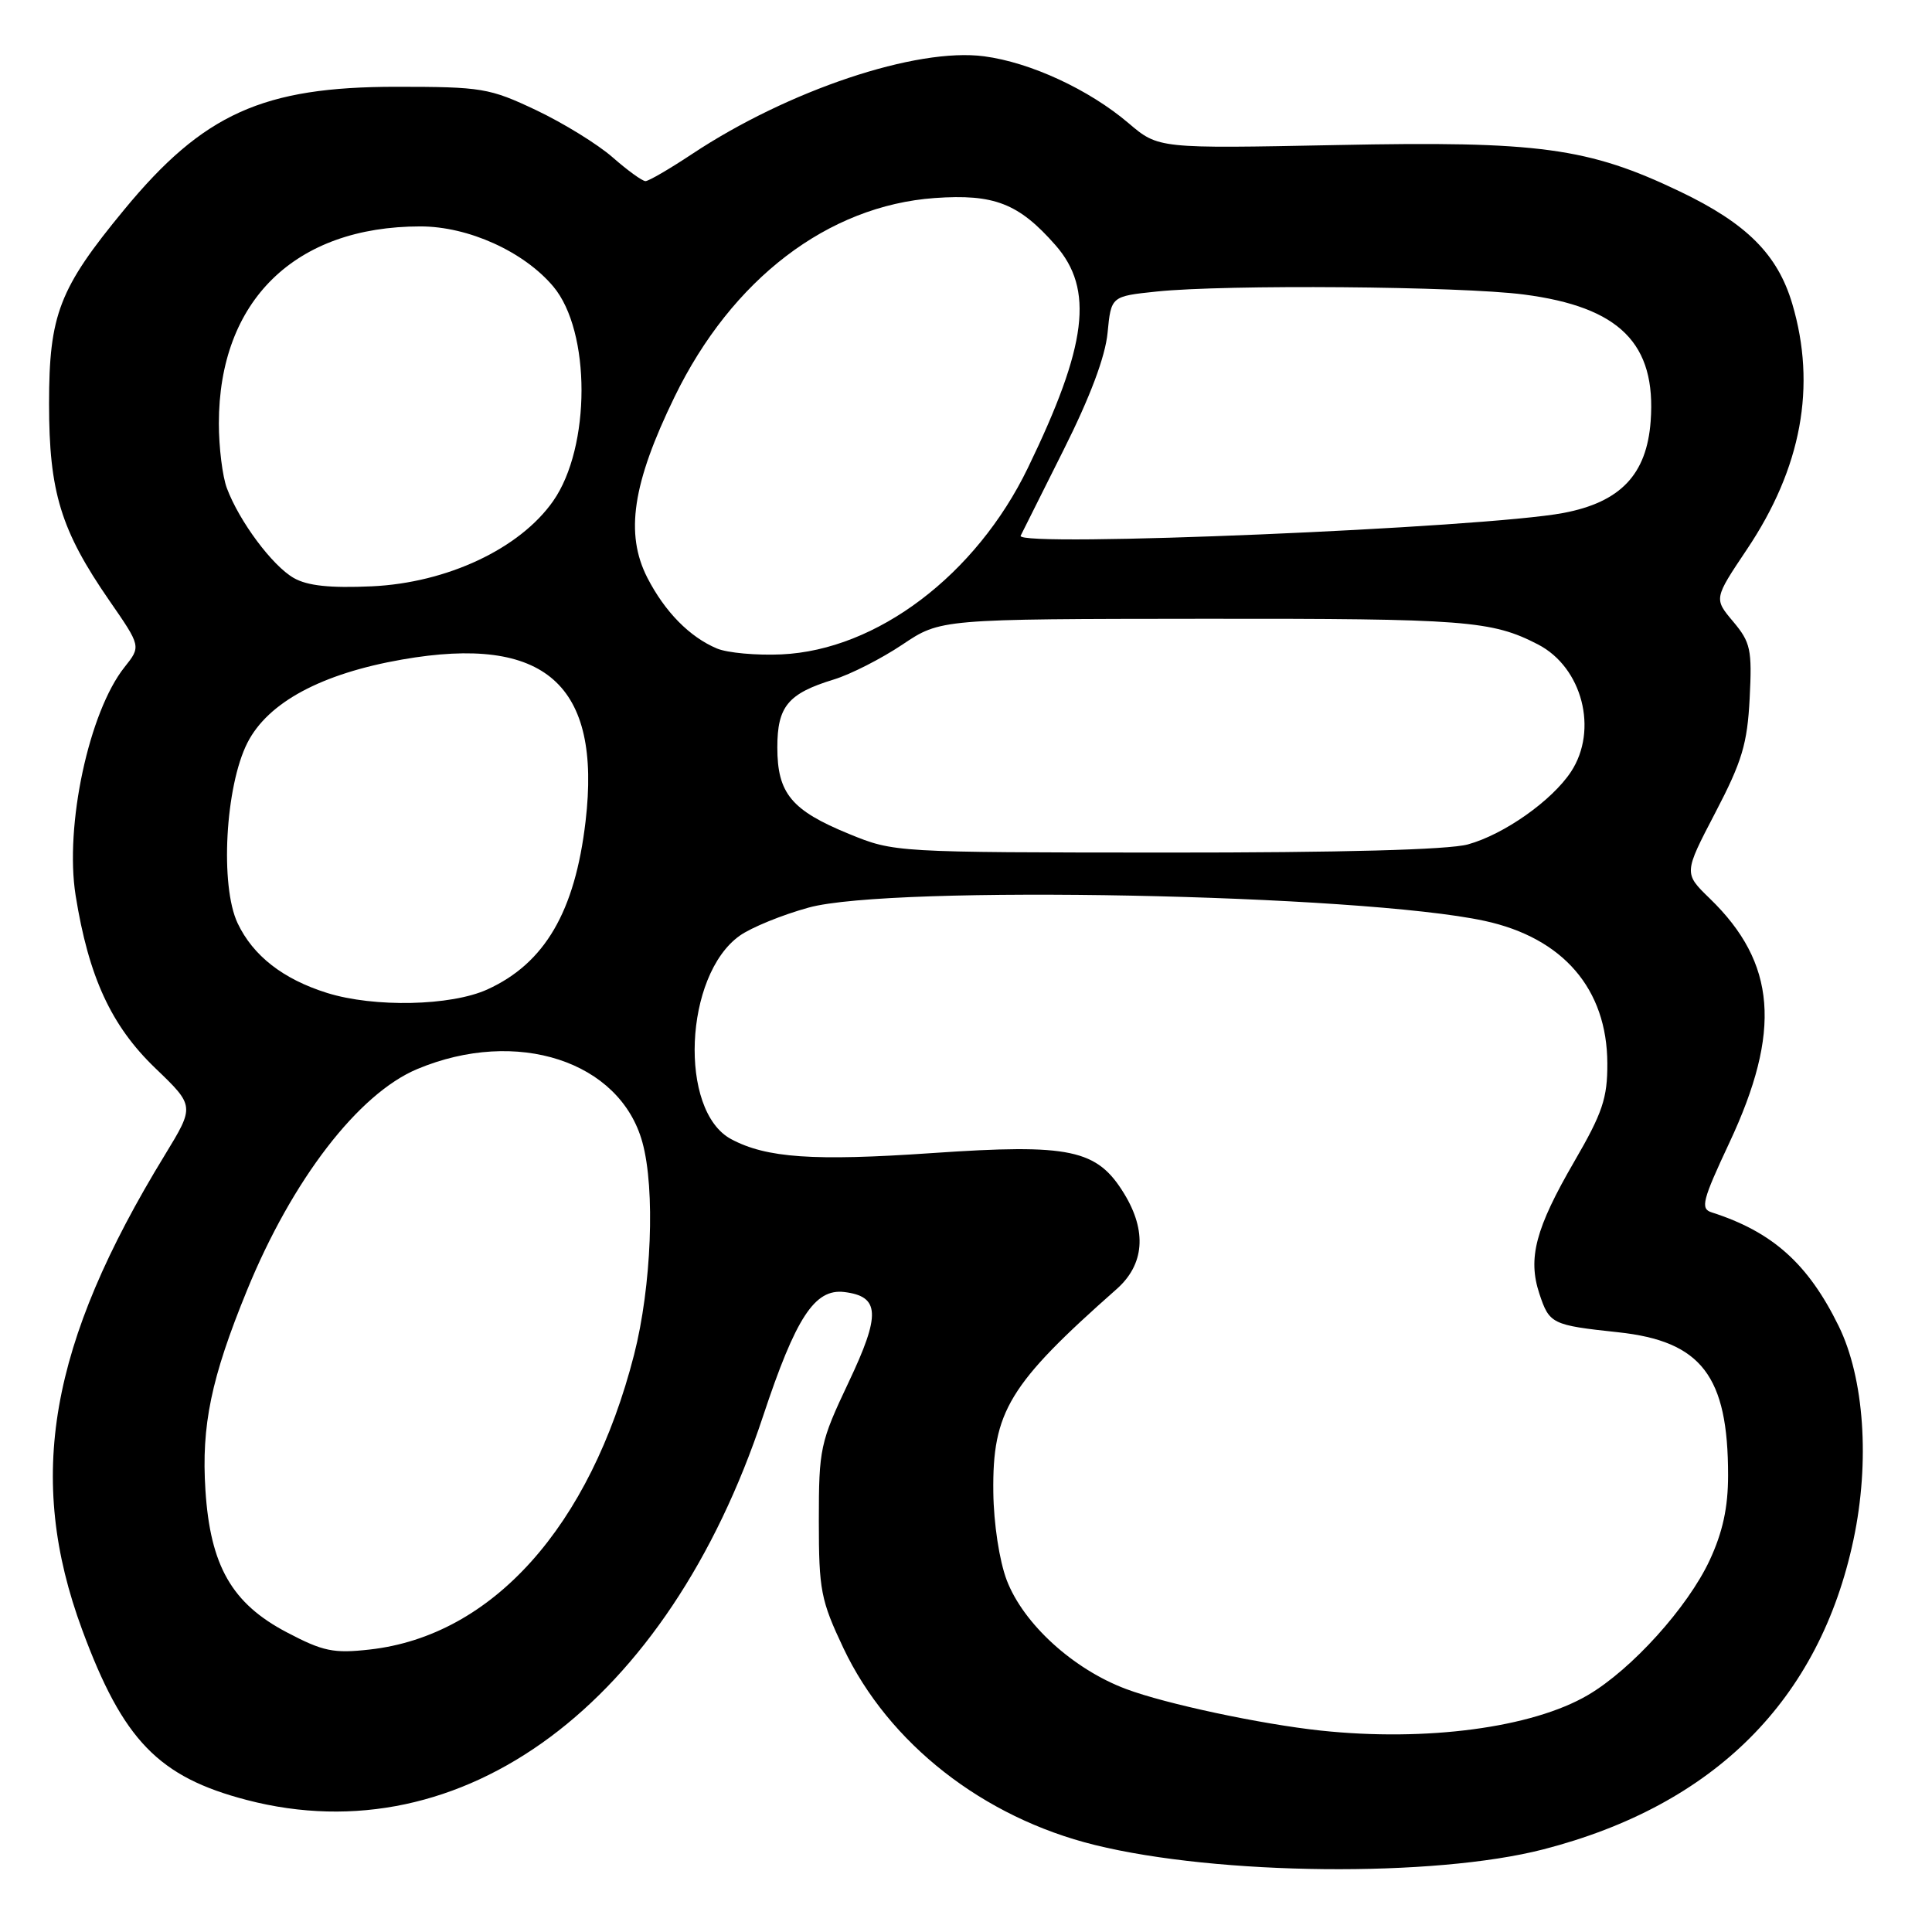 <?xml version="1.0" encoding="UTF-8" standalone="no"?>
<!DOCTYPE svg PUBLIC "-//W3C//DTD SVG 1.1//EN" "http://www.w3.org/Graphics/SVG/1.1/DTD/svg11.dtd" >
<svg xmlns="http://www.w3.org/2000/svg" xmlns:xlink="http://www.w3.org/1999/xlink" version="1.1" viewBox="0 0 256 256">
 <g >
 <path fill="currentColor"
d=" M 204.50 245.05 C 227.14 239.21 241.10 225.27 245.60 204.00 C 247.79 193.68 247.02 182.60 243.63 175.70 C 239.58 167.44 234.86 163.22 226.79 160.64 C 225.29 160.16 225.57 159.06 229.15 151.42 C 236.09 136.61 235.37 127.60 226.56 119.06 C 223.10 115.71 223.10 115.71 227.29 107.68 C 230.84 100.88 231.53 98.56 231.84 92.52 C 232.17 86.06 231.96 85.11 229.65 82.36 C 227.10 79.33 227.10 79.33 231.46 72.82 C 238.72 62.01 240.72 51.16 237.48 40.24 C 235.54 33.71 231.44 29.61 222.63 25.39 C 210.46 19.56 203.93 18.67 177.11 19.22 C 153.50 19.69 153.50 19.69 149.54 16.32 C 144.31 11.87 136.55 8.27 130.40 7.46 C 121.43 6.27 104.44 11.96 91.70 20.41 C 88.73 22.38 85.95 24.00 85.53 24.00 C 85.11 24.00 83.15 22.58 81.18 20.85 C 79.21 19.12 74.65 16.31 71.05 14.60 C 64.86 11.67 63.85 11.50 52.50 11.50 C 34.83 11.50 26.94 15.06 16.45 27.79 C 7.84 38.22 6.50 41.69 6.50 53.50 C 6.50 65.20 8.06 70.27 14.49 79.58 C 18.69 85.65 18.69 85.65 16.51 88.39 C 11.79 94.30 8.55 109.43 10.02 118.65 C 11.75 129.45 14.73 135.91 20.56 141.52 C 25.80 146.55 25.80 146.55 21.85 153.03 C 6.51 178.12 3.43 195.79 10.89 215.96 C 16.30 230.60 21.00 235.46 32.71 238.51 C 61.31 245.96 88.47 225.78 101.10 187.68 C 105.45 174.56 107.95 170.73 111.87 171.20 C 116.60 171.78 116.72 174.15 112.44 183.17 C 108.67 191.14 108.50 191.93 108.50 201.50 C 108.50 210.72 108.76 212.04 111.76 218.39 C 117.75 231.02 130.26 240.82 145.07 244.47 C 161.41 248.50 190.05 248.78 204.50 245.05 Z  M 175.00 229.31 C 167.07 228.46 154.45 225.77 149.23 223.81 C 142.21 221.19 135.61 215.17 133.40 209.39 C 132.42 206.81 131.67 201.90 131.62 197.72 C 131.49 187.04 133.69 183.42 147.96 170.81 C 151.63 167.57 151.99 163.14 148.97 158.19 C 145.37 152.28 141.85 151.53 123.49 152.79 C 107.78 153.87 101.55 153.44 96.88 150.94 C 89.90 147.20 90.65 129.23 98.01 123.99 C 99.54 122.90 103.65 121.22 107.15 120.26 C 118.04 117.24 180.30 118.47 196.71 122.02 C 207.12 124.27 212.95 131.04 212.98 140.91 C 213.00 145.51 212.34 147.47 208.60 153.91 C 203.46 162.77 202.42 166.71 203.97 171.41 C 205.30 175.43 205.62 175.59 214.40 176.53 C 225.45 177.71 228.99 182.32 228.98 195.50 C 228.98 199.75 228.27 203.02 226.54 206.74 C 223.64 212.97 216.19 221.22 210.40 224.61 C 203.01 228.94 188.98 230.80 175.00 229.31 Z  M 38.00 216.29 C 30.72 212.47 27.86 207.47 27.22 197.45 C 26.67 188.90 27.97 182.61 32.72 171.00 C 38.71 156.33 47.50 144.91 55.30 141.65 C 68.48 136.14 82.16 140.60 85.12 151.36 C 86.84 157.57 86.33 170.47 84.02 179.50 C 78.18 202.30 65.22 216.75 49.00 218.57 C 44.19 219.11 42.81 218.82 38.00 216.29 Z  M 43.34 131.57 C 37.50 129.74 33.54 126.65 31.49 122.34 C 29.13 117.37 29.85 104.18 32.79 98.41 C 35.52 93.06 42.60 89.26 53.29 87.39 C 72.23 84.08 79.72 90.69 77.59 108.84 C 76.19 120.80 72.18 127.65 64.57 131.11 C 59.75 133.30 49.58 133.52 43.34 131.57 Z  M 112.50 110.50 C 104.87 107.38 103.00 105.12 103.00 99.04 C 103.00 93.59 104.42 91.89 110.50 90.03 C 112.70 89.36 116.78 87.28 119.56 85.42 C 124.62 82.02 124.62 82.02 159.56 81.99 C 194.22 81.96 197.67 82.23 203.79 85.39 C 209.67 88.43 211.81 96.73 208.16 102.27 C 205.63 106.10 199.29 110.57 194.50 111.89 C 191.92 112.60 177.71 112.98 154.50 112.97 C 118.60 112.95 118.48 112.95 112.50 110.50 Z  M 95.00 85.93 C 91.38 84.41 88.10 81.07 85.78 76.56 C 82.80 70.73 83.80 64.06 89.38 52.59 C 96.97 36.98 109.70 27.26 123.85 26.24 C 131.74 25.68 134.99 26.95 139.85 32.48 C 144.99 38.33 144.07 45.76 136.20 62.00 C 129.33 76.19 116.19 86.13 103.55 86.71 C 100.22 86.86 96.38 86.51 95.00 85.93 Z  M 38.93 76.59 C 36.10 74.98 31.70 69.08 30.06 64.68 C 29.48 63.14 29.00 59.28 29.00 56.11 C 29.00 39.85 39.08 30.00 55.71 30.00 C 62.06 30.00 69.41 33.33 73.31 37.96 C 78.31 43.90 78.30 59.26 73.29 66.40 C 68.87 72.71 59.24 77.23 49.27 77.69 C 43.74 77.94 40.76 77.63 38.93 76.59 Z  M 135.24 70.99 C 135.38 70.69 137.93 65.60 140.90 59.68 C 144.44 52.63 146.46 47.26 146.76 44.09 C 147.23 39.26 147.23 39.26 153.26 38.63 C 162.34 37.68 193.50 37.93 201.89 39.02 C 214.63 40.67 219.48 45.52 218.72 55.82 C 218.20 62.88 214.72 66.54 207.16 67.97 C 196.71 69.95 134.51 72.57 135.24 70.99 Z "/>
</g>
</svg>
